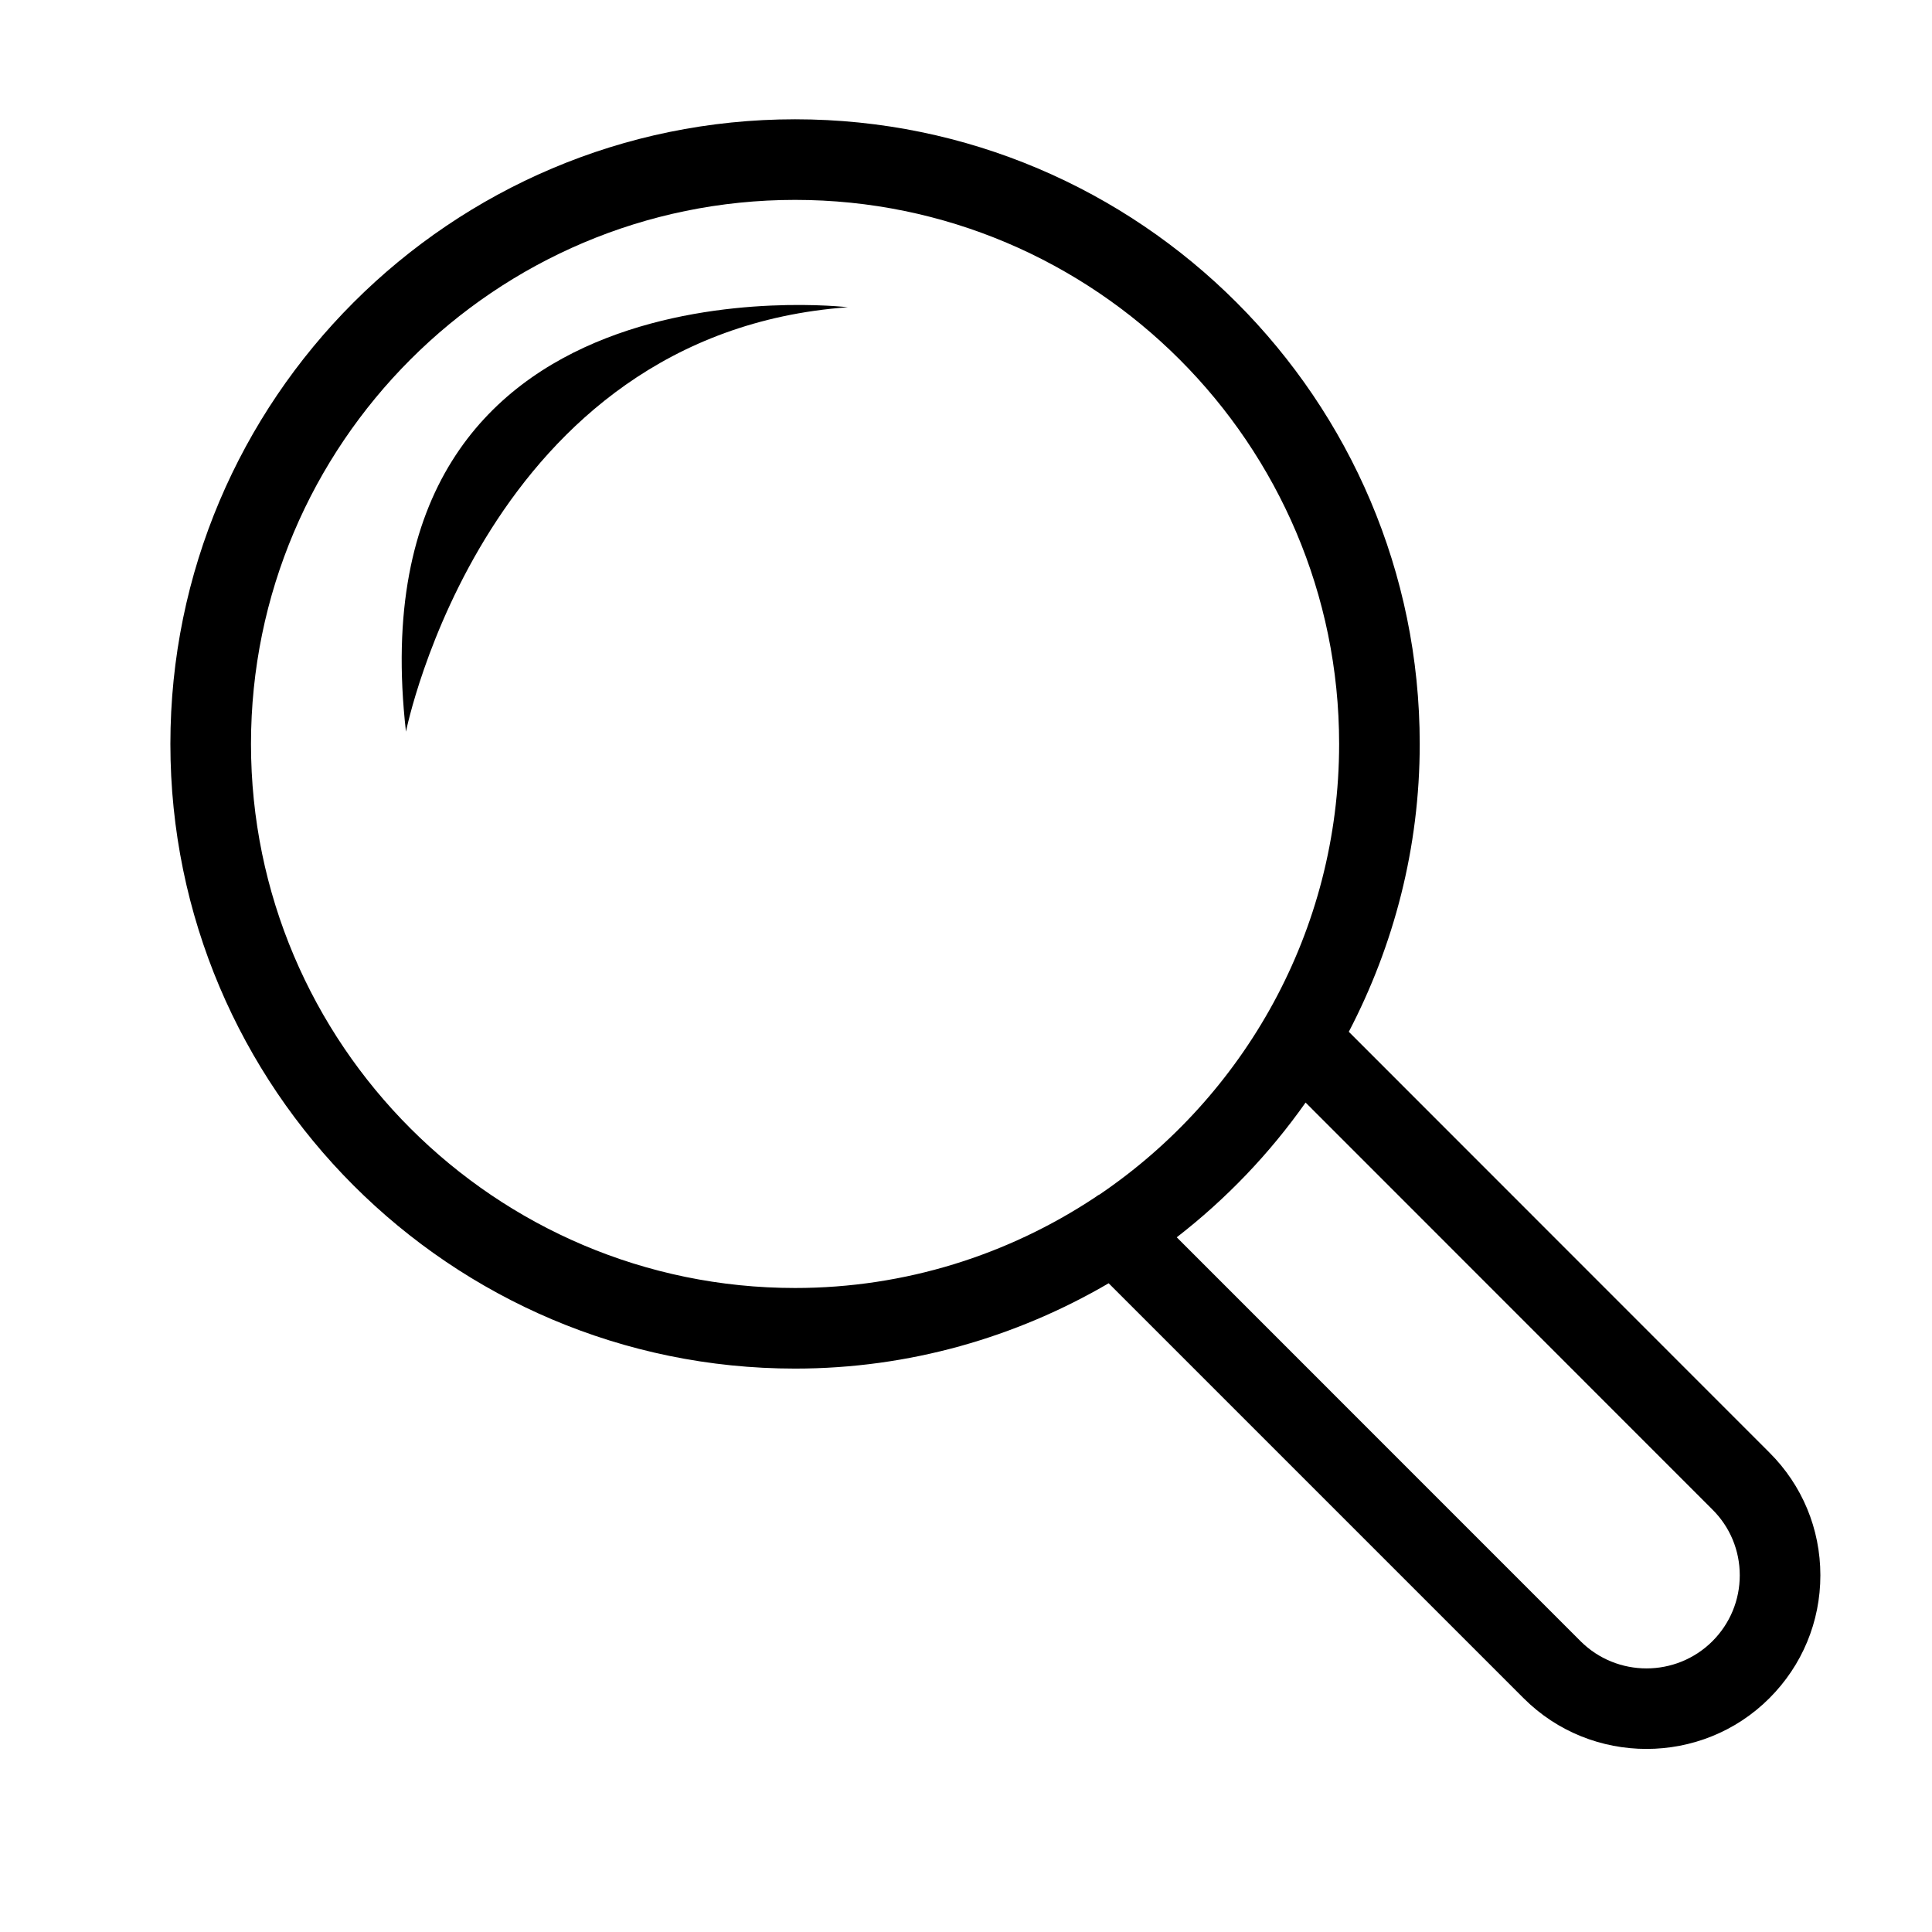 <?xml version="1.0" standalone="no"?><!DOCTYPE svg PUBLIC "-//W3C//DTD SVG 1.1//EN" "http://www.w3.org/Graphics/SVG/1.1/DTD/svg11.dtd"><svg t="1525857522482" class="icon" style="" viewBox="0 0 1024 1024" version="1.1" xmlns="http://www.w3.org/2000/svg" p-id="1795" xmlns:xlink="http://www.w3.org/1999/xlink" width="128" height="128"><defs><style type="text/css"></style></defs><path d="M937.798 769.856 714.896 546.869c23.822-45.681 37.589-97.495 37.589-152.565 0-182.56-148.561-331.078-331.079-331.078-182.623 0-331.099 148.518-331.099 331.078 0 182.56 148.476 331.078 331.099 331.078 60.576 0 117.271-16.647 166.206-45.222L807.553 900.1c17.939 17.94 41.551 26.868 65.124 26.868s47.183-8.928 65.123-26.868c17.396-17.396 27.034-40.551 27.034-65.164C964.832 810.321 955.194 787.168 937.798 769.856M133.027 394.304c0-158.989 129.348-288.358 288.379-288.358 158.948 0 288.36 129.369 288.36 288.358 0 99.206-50.438 186.9-126.95 238.796-1.045 0.416-1.877 1.253-2.878 1.836-45.516 30.038-100 47.727-158.531 47.727C262.375 682.663 133.027 553.336 133.027 394.304M907.594 869.896c-19.274 19.191-50.563 19.191-69.837 0L623.699 655.797c26.158-20.275 49.186-44.305 68.292-71.422l215.601 215.683c9.345 9.263 14.519 21.694 14.519 34.877S916.939 860.551 907.594 869.896" p-id="1796"></path><path d="M215.169 387.79c0 0 42.156-211.012 234.187-224.946C449.356 162.844 185.944 131.555 215.169 387.79" p-id="1797"></path></svg>